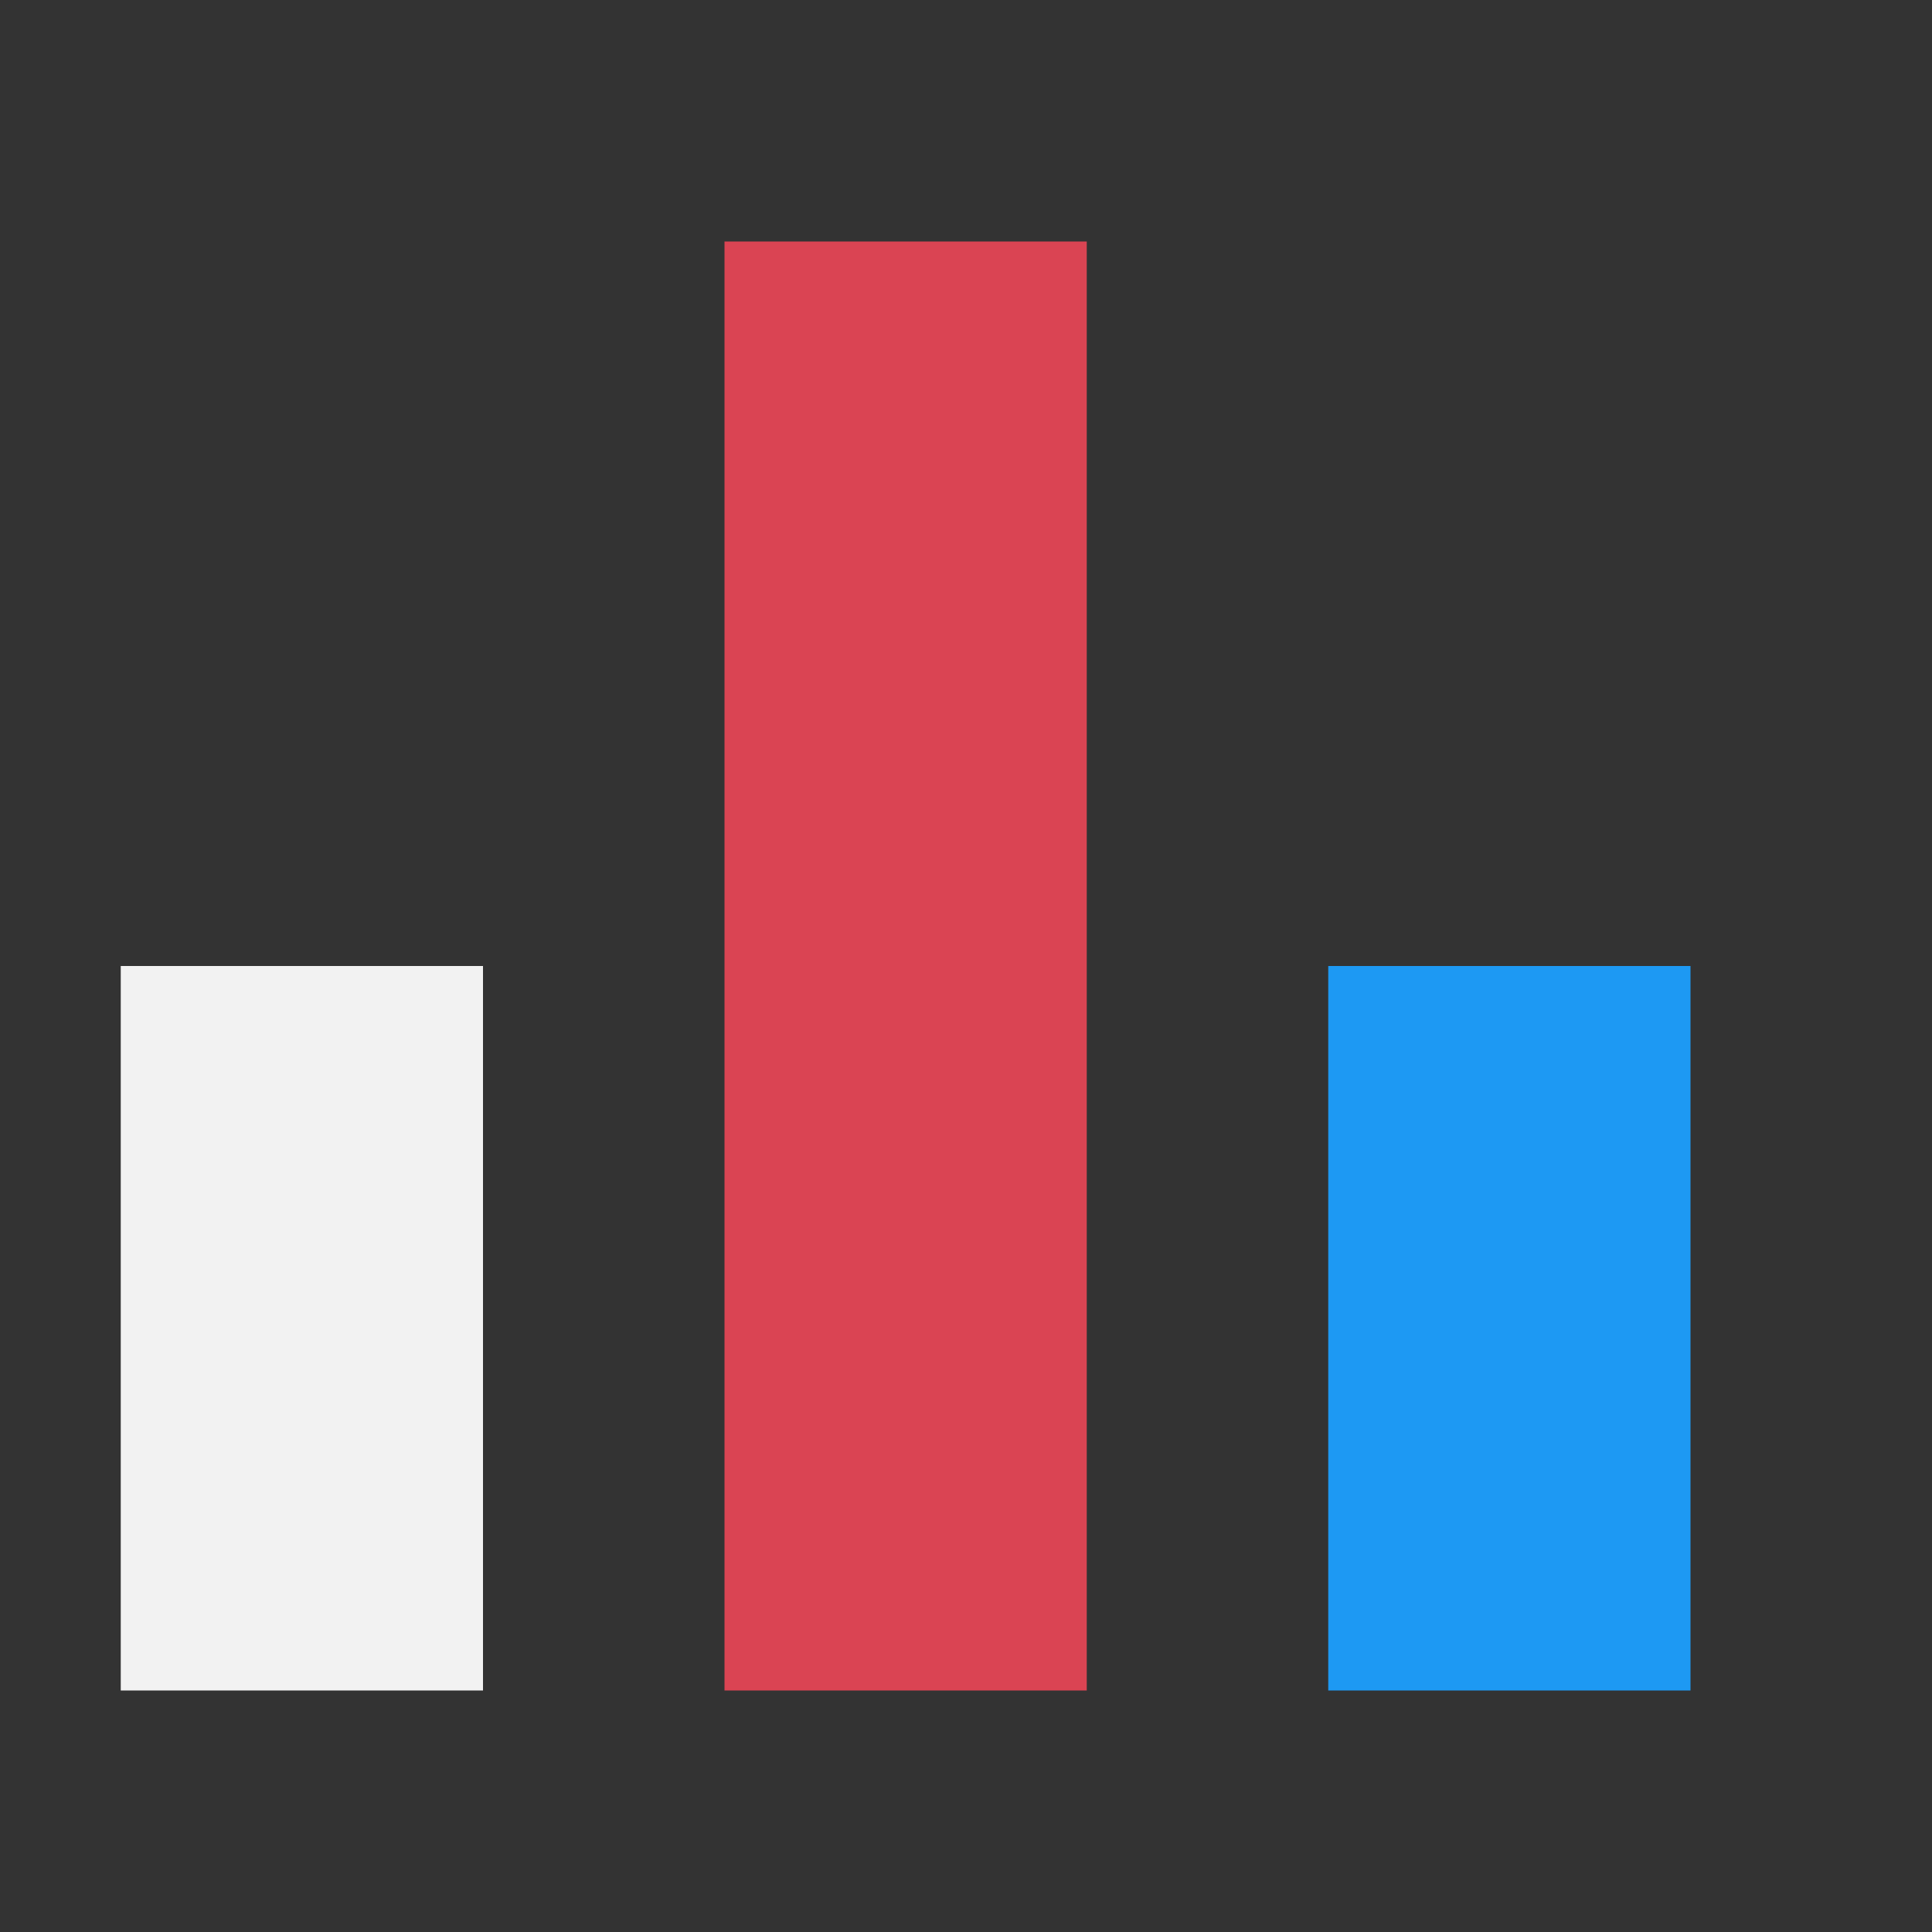 <?xml version="1.0" encoding="UTF-8" standalone="no"?>
<!-- Created with Inkscape (http://www.inkscape.org/) -->

<svg
   xmlns:dc="http://purl.org/dc/elements/1.1/"
   xmlns:cc="http://creativecommons.org/ns#"
   xmlns:rdf="http://www.w3.org/1999/02/22-rdf-syntax-ns#"
   xmlns:svg="http://www.w3.org/2000/svg"
   xmlns="http://www.w3.org/2000/svg"
   xmlns:sodipodi="http://sodipodi.sourceforge.net/DTD/sodipodi-0.dtd"
   xmlns:inkscape="http://www.inkscape.org/namespaces/inkscape"
   width="16"
   height="16"
   id="svg3049"
   version="1.1"
   inkscape:version="0.91 r13725"
   sodipodi:docname="edit-random-dist.svg"
   inkscape:export-filename="/home/uri/.kde/share/icons/NITRUX-KDE/16x16/actions/view-right-new.png"
   inkscape:export-xdpi="30"
   inkscape:export-ydpi="30">
  <rect width="100%" height="100%" fill="#333333" stroke="none"/>
  <defs
     id="defs3051" />
  <sodipodi:namedview
     id="base"
     pagecolor="#ffffff"
     bordercolor="#666666"
     borderopacity="1.0"
     inkscape:pageopacity="0.0"
     inkscape:pageshadow="2"
     inkscape:zoom="84.776981"
     inkscape:cx="10.635164"
     inkscape:cy="5.4885392"
     inkscape:document-units="px"
     inkscape:current-layer="layer1"
     showgrid="true"
     fit-margin-top="0"
     fit-margin-left="0"
     fit-margin-right="0"
     fit-margin-bottom="0"
     inkscape:window-width="1272"
     inkscape:window-height="747"
     inkscape:window-x="0"
     inkscape:window-y="0"
     inkscape:window-maximized="0"
     inkscape:showpageshadow="false"
     borderlayer="true"
     inkscape:snap-bbox="true"
     inkscape:snap-global="true"
     inkscape:object-nodes="true">
    <inkscape:grid
       type="xygrid"
       id="grid4085" />
    <sodipodi:guide
       position="2,14"
       orientation="12,0"
       id="guide4075" />
    <sodipodi:guide
       position="2,2"
       orientation="0,12"
       id="guide4077" />
    <sodipodi:guide
       position="14,2"
       orientation="-12,0"
       id="guide4079" />
    <sodipodi:guide
       position="14,14"
       orientation="0,-12"
       id="guide4081" />
  </sodipodi:namedview>
  <g
     inkscape:label="Capa 1"
     inkscape:groupmode="layer"
     id="layer1"
     transform="translate(-421.714,-531.791)">
    <rect
       style="opacity:1;fill:#1d99f3;fill-opacity:1;stroke:none;stroke-width:1;stroke-linecap:round;stroke-miterlimit:4;stroke-dasharray:none;stroke-opacity:1"
       id="rect4140"
       width="3"
       height="6"
       x="432.714"
       y="539.791" />
    <rect
       style="opacity:1;fill:#da4453;fill-opacity:1;stroke:none;stroke-width:1;stroke-linecap:round;stroke-miterlimit:4;stroke-dasharray:none;stroke-opacity:1"
       id="rect4142"
       width="3"
       height="12"
       x="427.714"
       y="533.791" />
    <rect
       style="opacity:1;fill:#f2f2f2;fill-opacity:1;stroke:none;stroke-width:1;stroke-linecap:round;stroke-miterlimit:4;stroke-dasharray:none;stroke-opacity:1"
       id="rect4144"
       width="3"
       height="6"
       x="422.714"
       y="539.791" />
  </g>
</svg>
